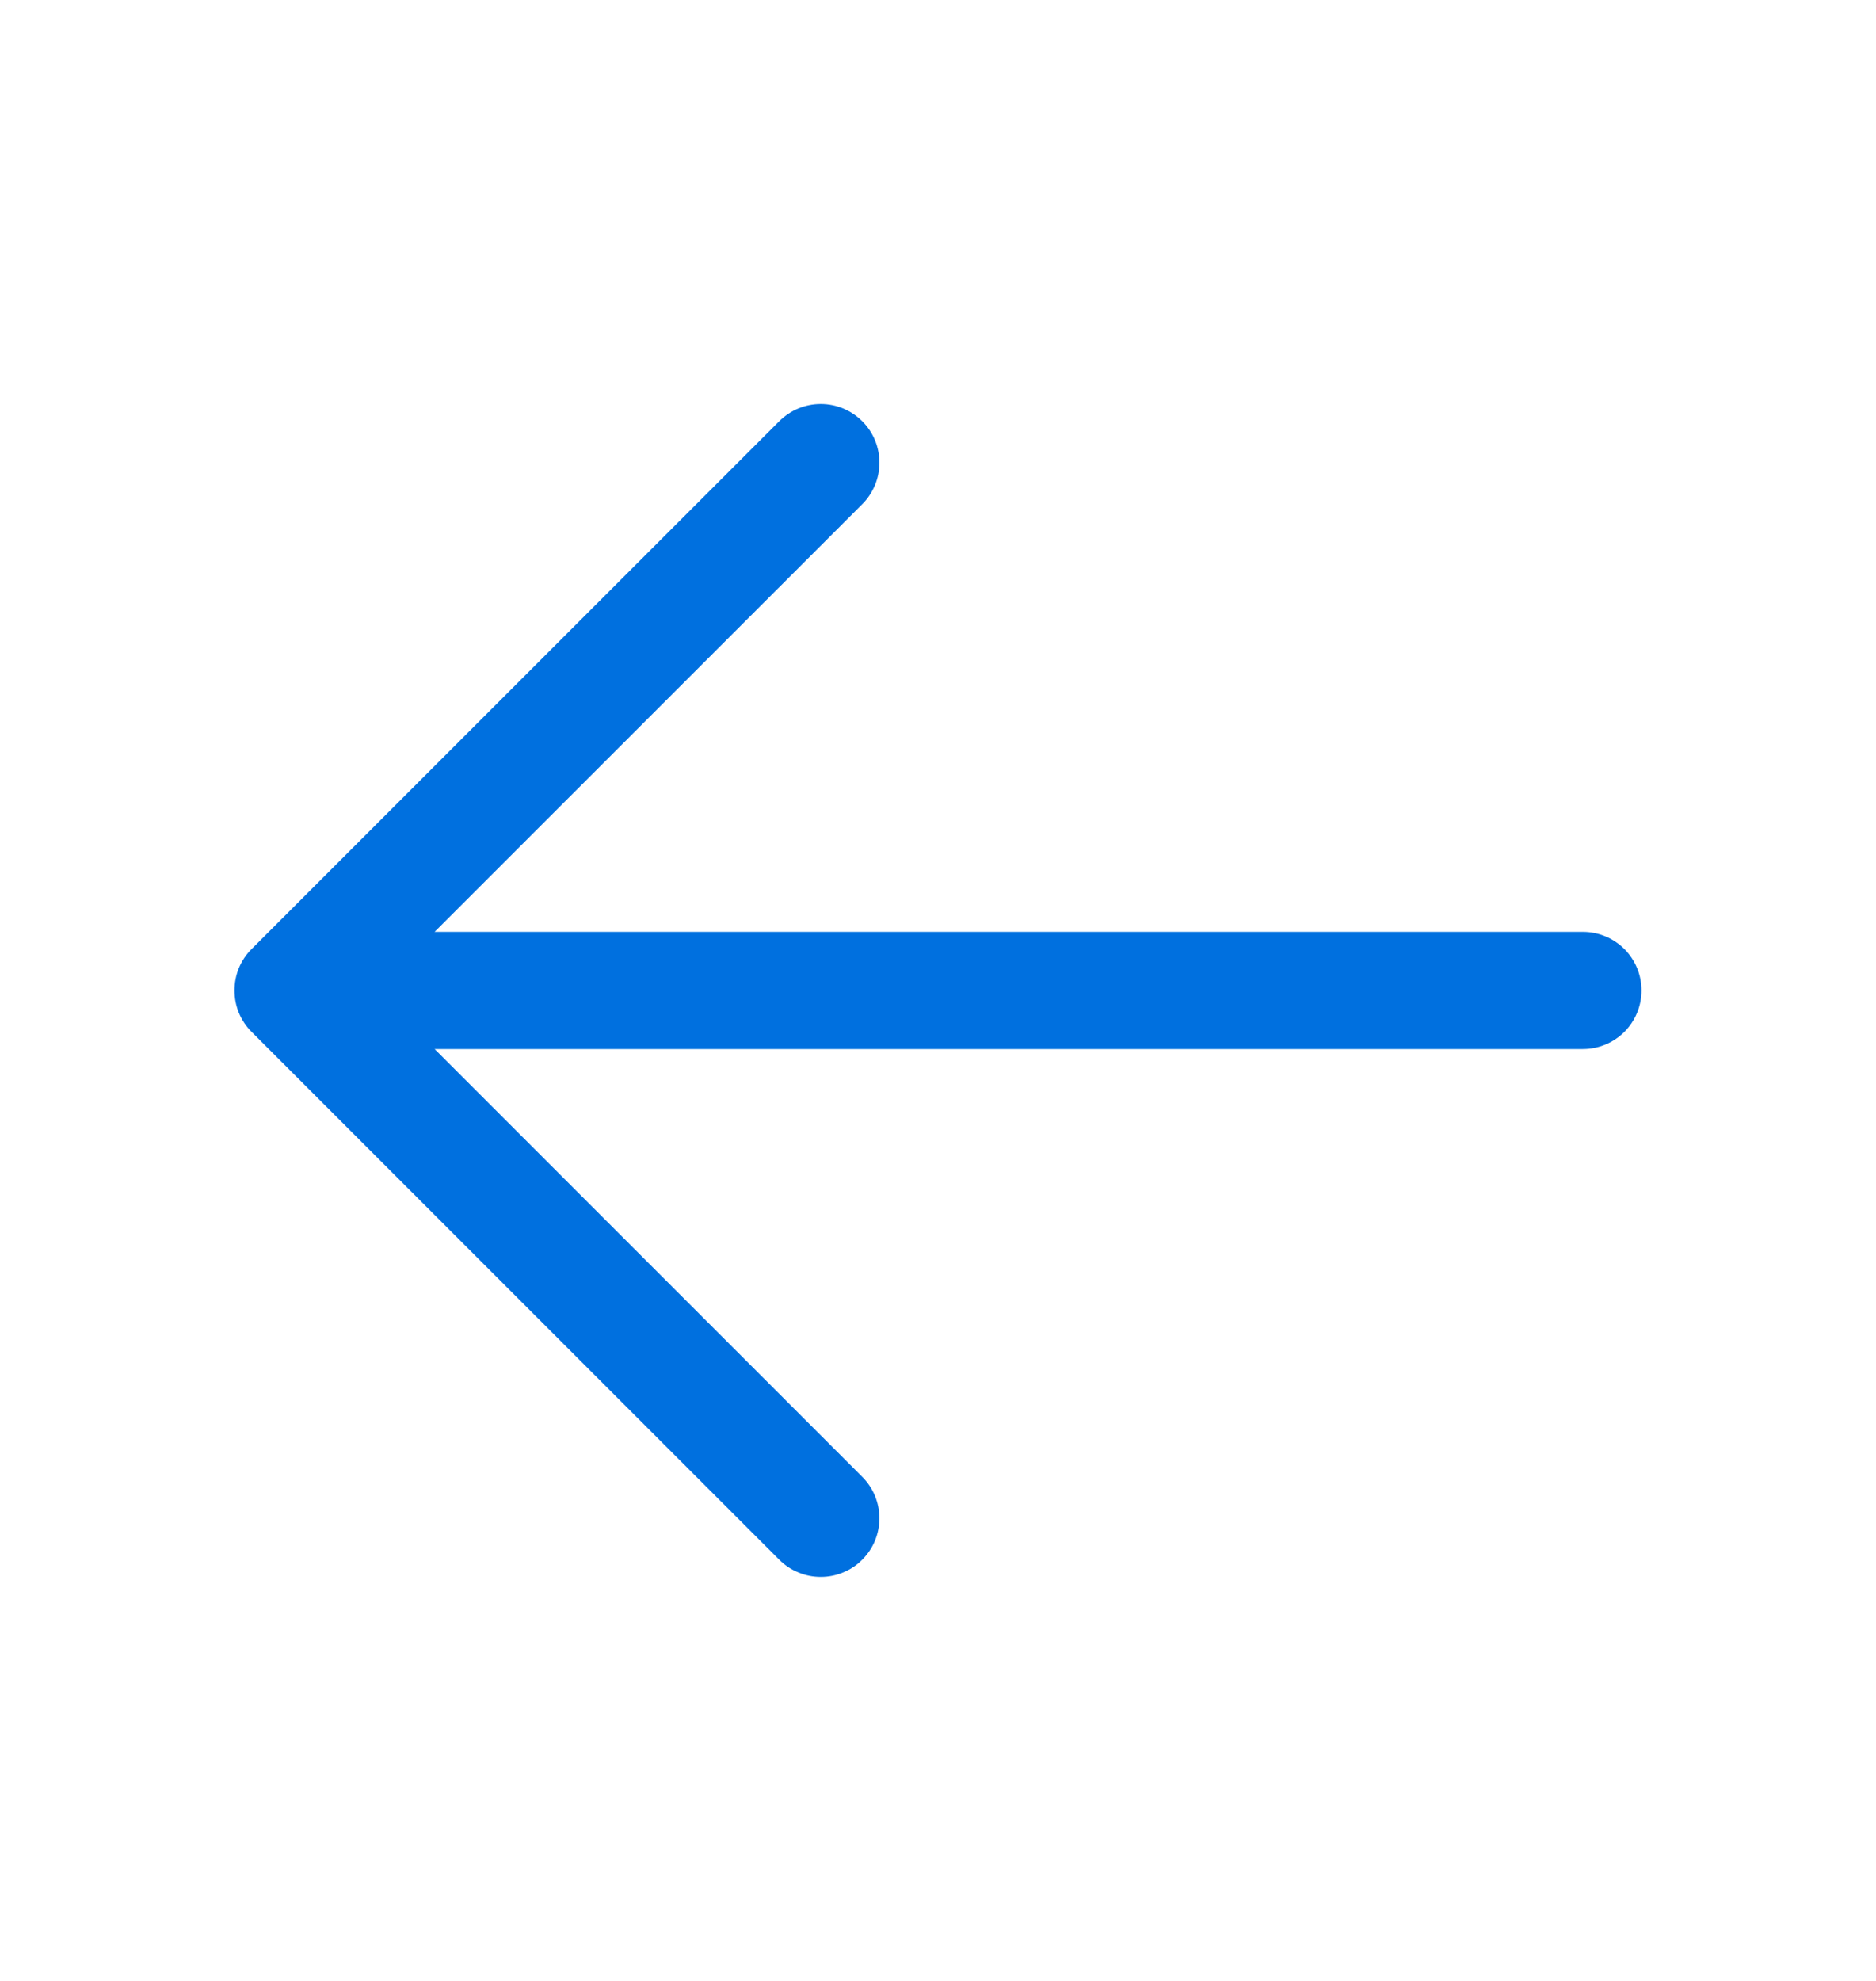 <svg width="18" height="19" viewBox="0 0 18 19" fill="none" xmlns="http://www.w3.org/2000/svg">
<path d="M15.75 9.5C15.75 9.649 15.691 9.792 15.585 9.898C15.48 10.003 15.337 10.062 15.188 10.062H4.17L8.273 14.165C8.325 14.217 8.367 14.279 8.395 14.347C8.423 14.415 8.438 14.489 8.438 14.562C8.438 14.636 8.423 14.71 8.395 14.778C8.367 14.846 8.325 14.908 8.273 14.96C8.221 15.013 8.159 15.054 8.09 15.082C8.022 15.111 7.949 15.125 7.875 15.125C7.801 15.125 7.728 15.111 7.66 15.082C7.591 15.054 7.529 15.013 7.477 14.96L2.415 9.898C2.362 9.846 2.321 9.784 2.292 9.715C2.264 9.647 2.25 9.574 2.25 9.5C2.25 9.426 2.264 9.353 2.292 9.285C2.321 9.216 2.362 9.154 2.415 9.102L7.477 4.04C7.583 3.934 7.726 3.875 7.875 3.875C8.024 3.875 8.167 3.934 8.273 4.04C8.379 4.145 8.438 4.288 8.438 4.438C8.438 4.587 8.379 4.73 8.273 4.836L4.17 8.938H15.188C15.337 8.938 15.48 8.997 15.585 9.102C15.691 9.208 15.75 9.351 15.75 9.5Z" fill="#0070DF"/>
</svg>
